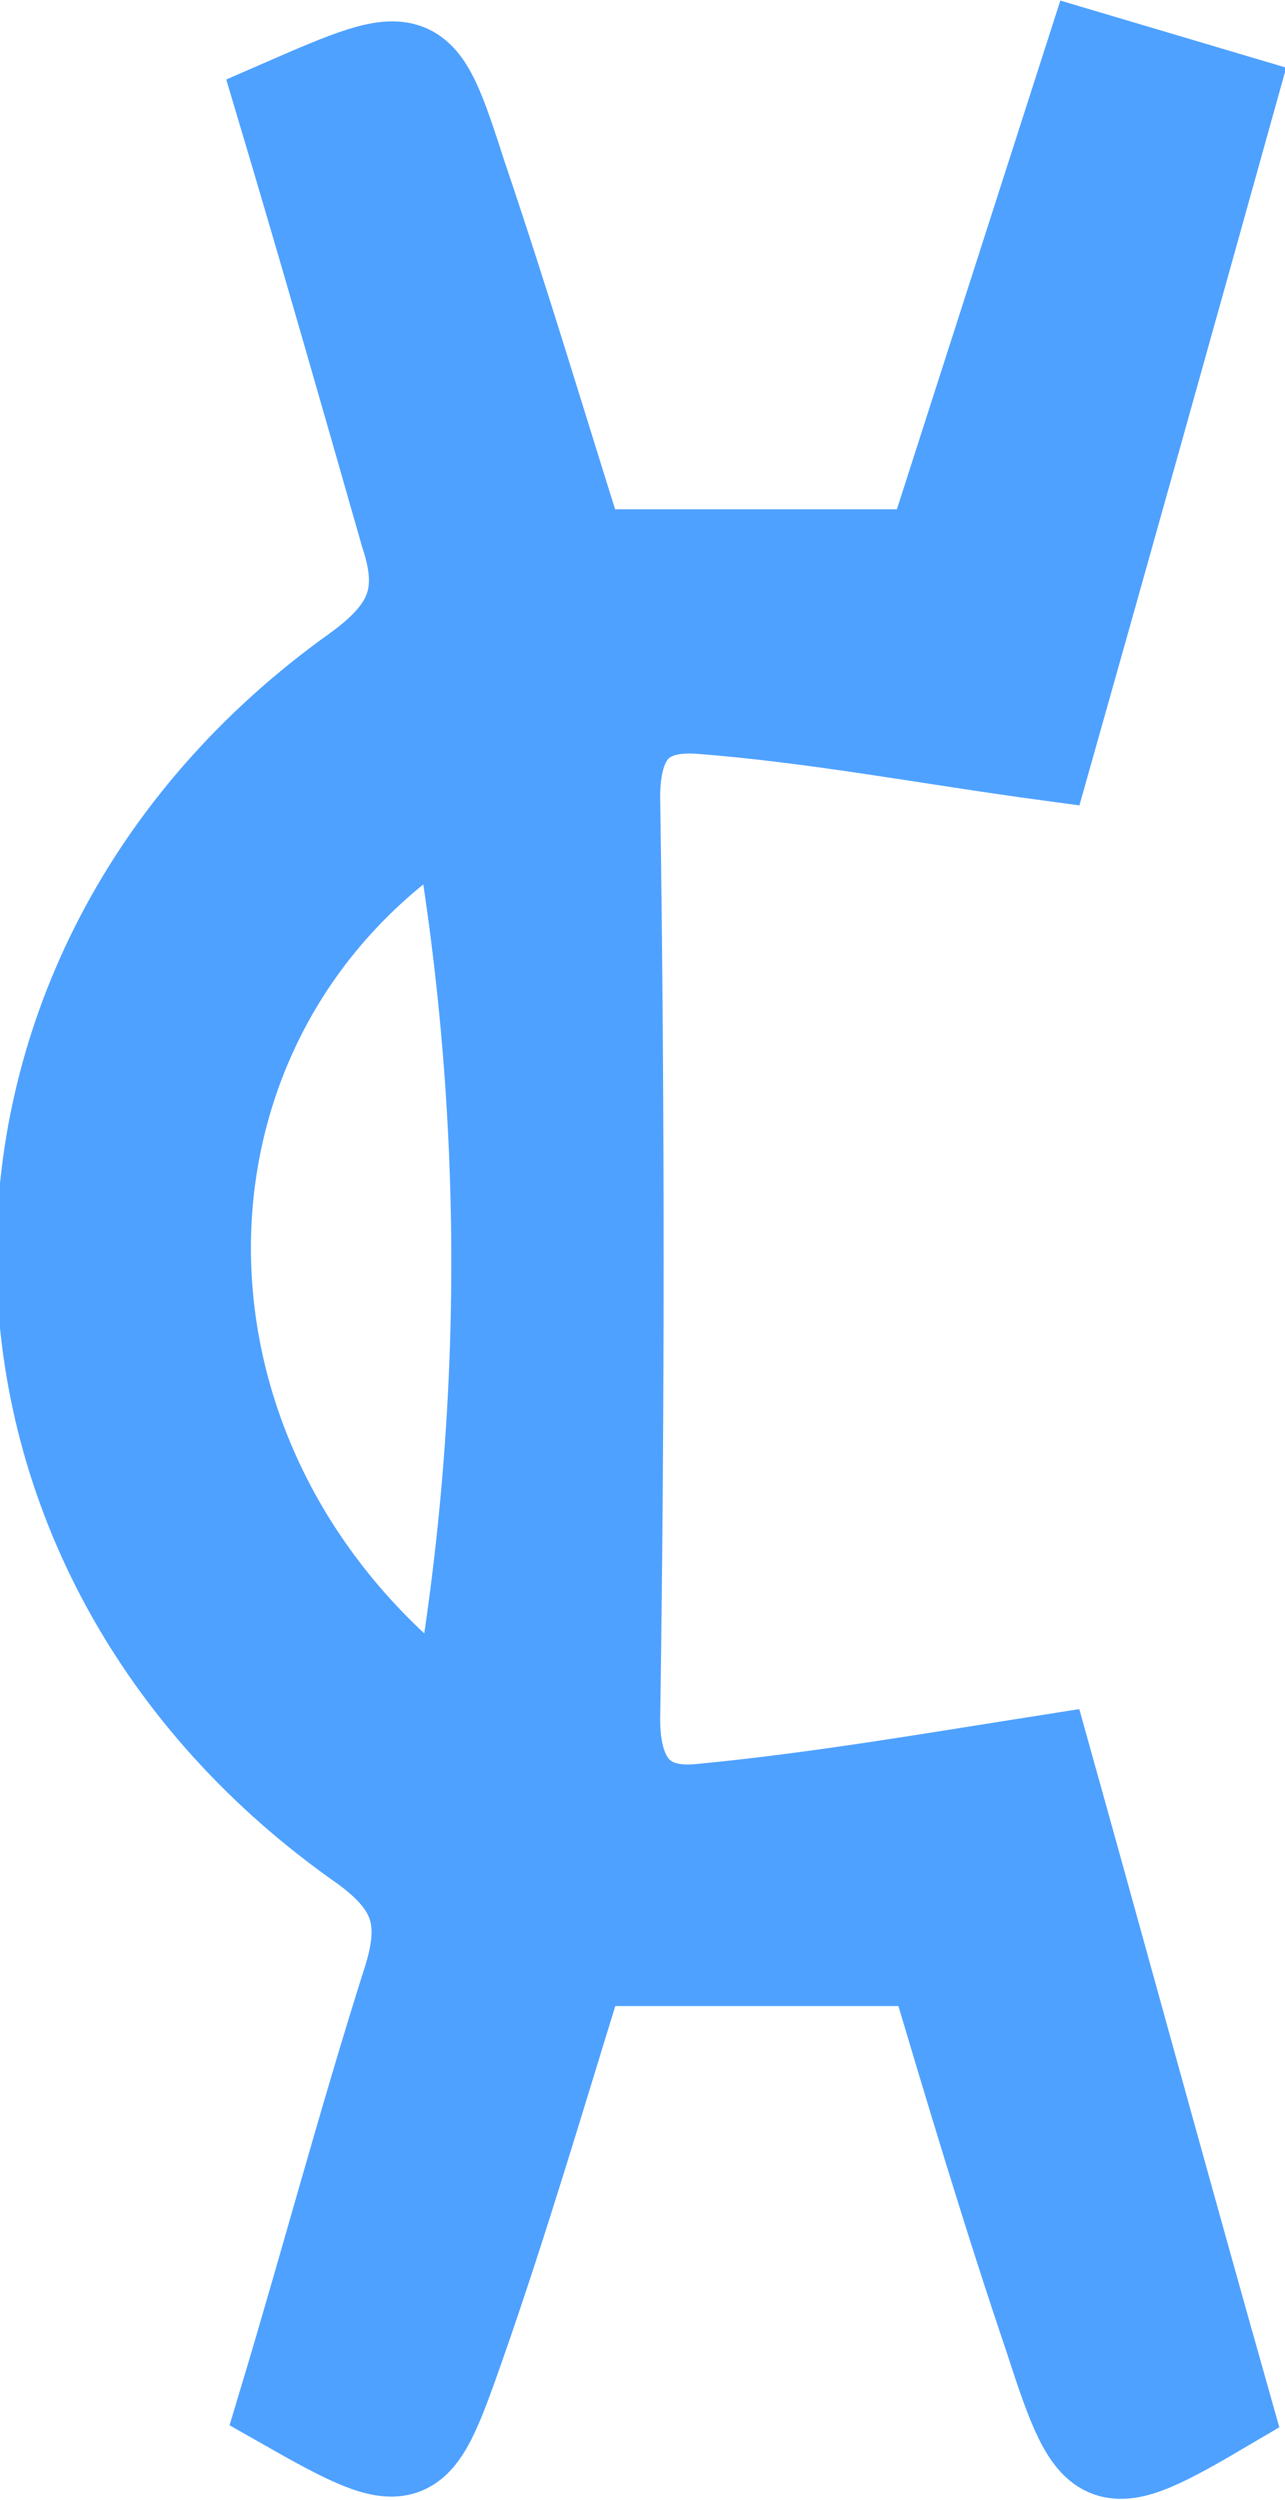 <?xml version="1.0" encoding="utf-8"?>
<!-- Generator: Adobe Illustrator 25.4.6, SVG Export Plug-In . SVG Version: 6.00 Build 0)  -->
<svg version="1.1" id="Layer_1" xmlns="http://www.w3.org/2000/svg" xmlns:xlink="http://www.w3.org/1999/xlink" x="0px" y="0px"
	 viewBox="0 0 57.8 112.4" style="enable-background:new 0 0 57.8 112.4;" xml:space="preserve">
<style type="text/css">
	.st0{fill:#4EA1FF;stroke:#4EA1FF;stroke-width:4;stroke-miterlimit:10;}
</style>
<g id="Layer_2_00000013902738759244584570000018386055155905936280_">
	<g id="Layer_1-2">
		<path class="st0" d="M12.6,4.7C18.8,2,18.9,2,20.8,7.9c1.9,5.6,3.6,11.3,5.4,17h15.6L49,2.5l6.4,1.9c-2.9,10.4-5.7,20.4-8.3,29.6
			c-5.2-0.7-10.4-1.7-15.6-2.1c-2.7-0.2-3.9,1.2-3.8,4.3c0.2,13.6,0.2,27.2,0,40.8c-0.1,3.2,1.3,4.6,3.9,4.3
			c5.2-0.5,10.4-1.4,15.5-2.2c2.6,9.3,5.3,19.2,8.1,29.1c-5.6,3.3-6,3.2-8-3c-1.9-5.6-3.6-11.3-5.3-17H26.2
			c-1.8,5.8-3.5,11.6-5.5,17.3s-2.2,5.9-8,2.6c1.9-6.3,3.6-12.7,5.6-19c0.9-2.8,0.4-4.4-2.2-6.2c-19-13.5-19-39.3-0.1-52.8
			c2.5-1.8,3.1-3.4,2.2-6.1C16.4,17.7,14.6,11.4,12.6,4.7z M20.5,77.2c2.4-13.5,2.4-27.4,0-40.9C5.7,45.3,5.4,66.2,20.5,77.2z"/>
	</g>
</g>
</svg>
